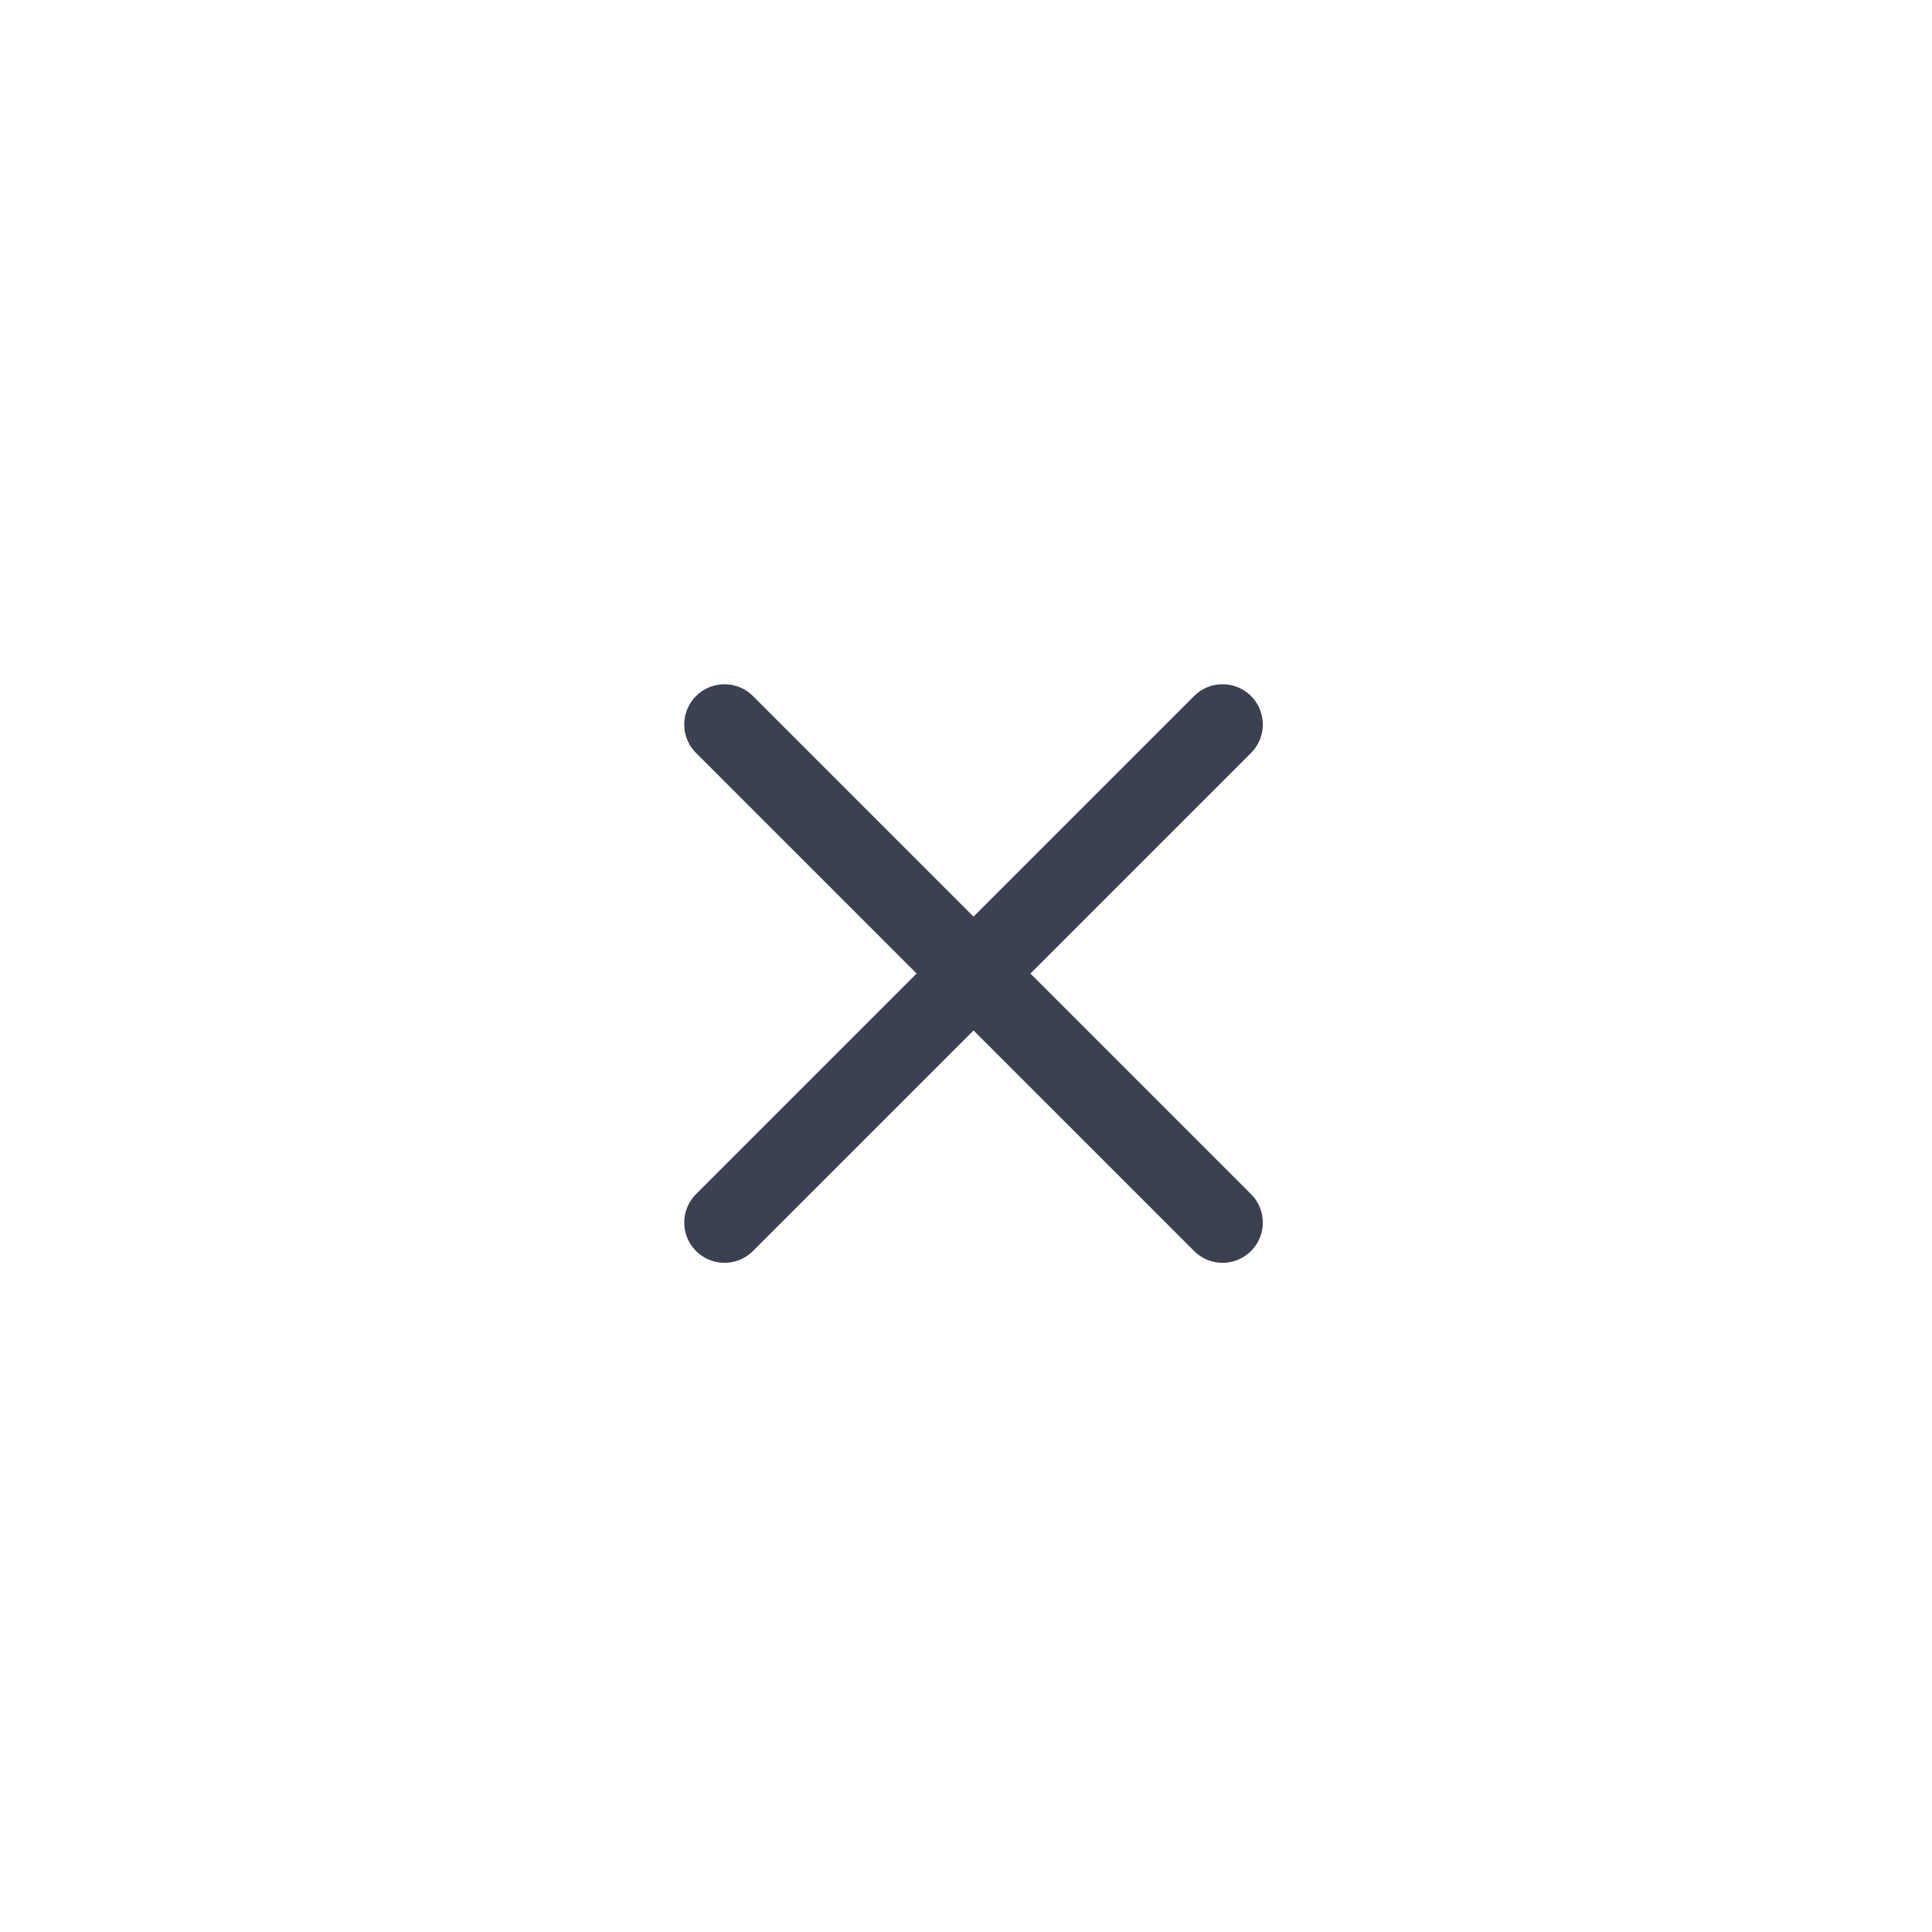 <?xml version="1.0" encoding="UTF-8" standalone="no"?>
<svg width="96px" height="96px" viewBox="0 0 96 96" version="1.1" xmlns="http://www.w3.org/2000/svg" xmlns:xlink="http://www.w3.org/1999/xlink" xmlns:sketch="http://www.bohemiancoding.com/sketch/ns">
    <!-- Generator: Sketch 3.3.3 (12072) - http://www.bohemiancoding.com/sketch -->
    <title>Icon 8</title>
    <desc>Created with Sketch.</desc>
    <defs></defs>
    <g id="Page-1" stroke="none" stroke-width="1" fill="none" fill-rule="evenodd" sketch:type="MSPage">
        <g id="Icon-8" sketch:type="MSArtboardGroup" stroke="#3C4151" stroke-width="4" stroke-linecap="round" stroke-linejoin="round">
            <path d="M36,60.748 L60.748,36 L36,60.748 Z M36,36 L60.748,60.748 L36,36 Z" id="Imported-Layers" sketch:type="MSShapeGroup"></path>
        </g>
    </g>
</svg>